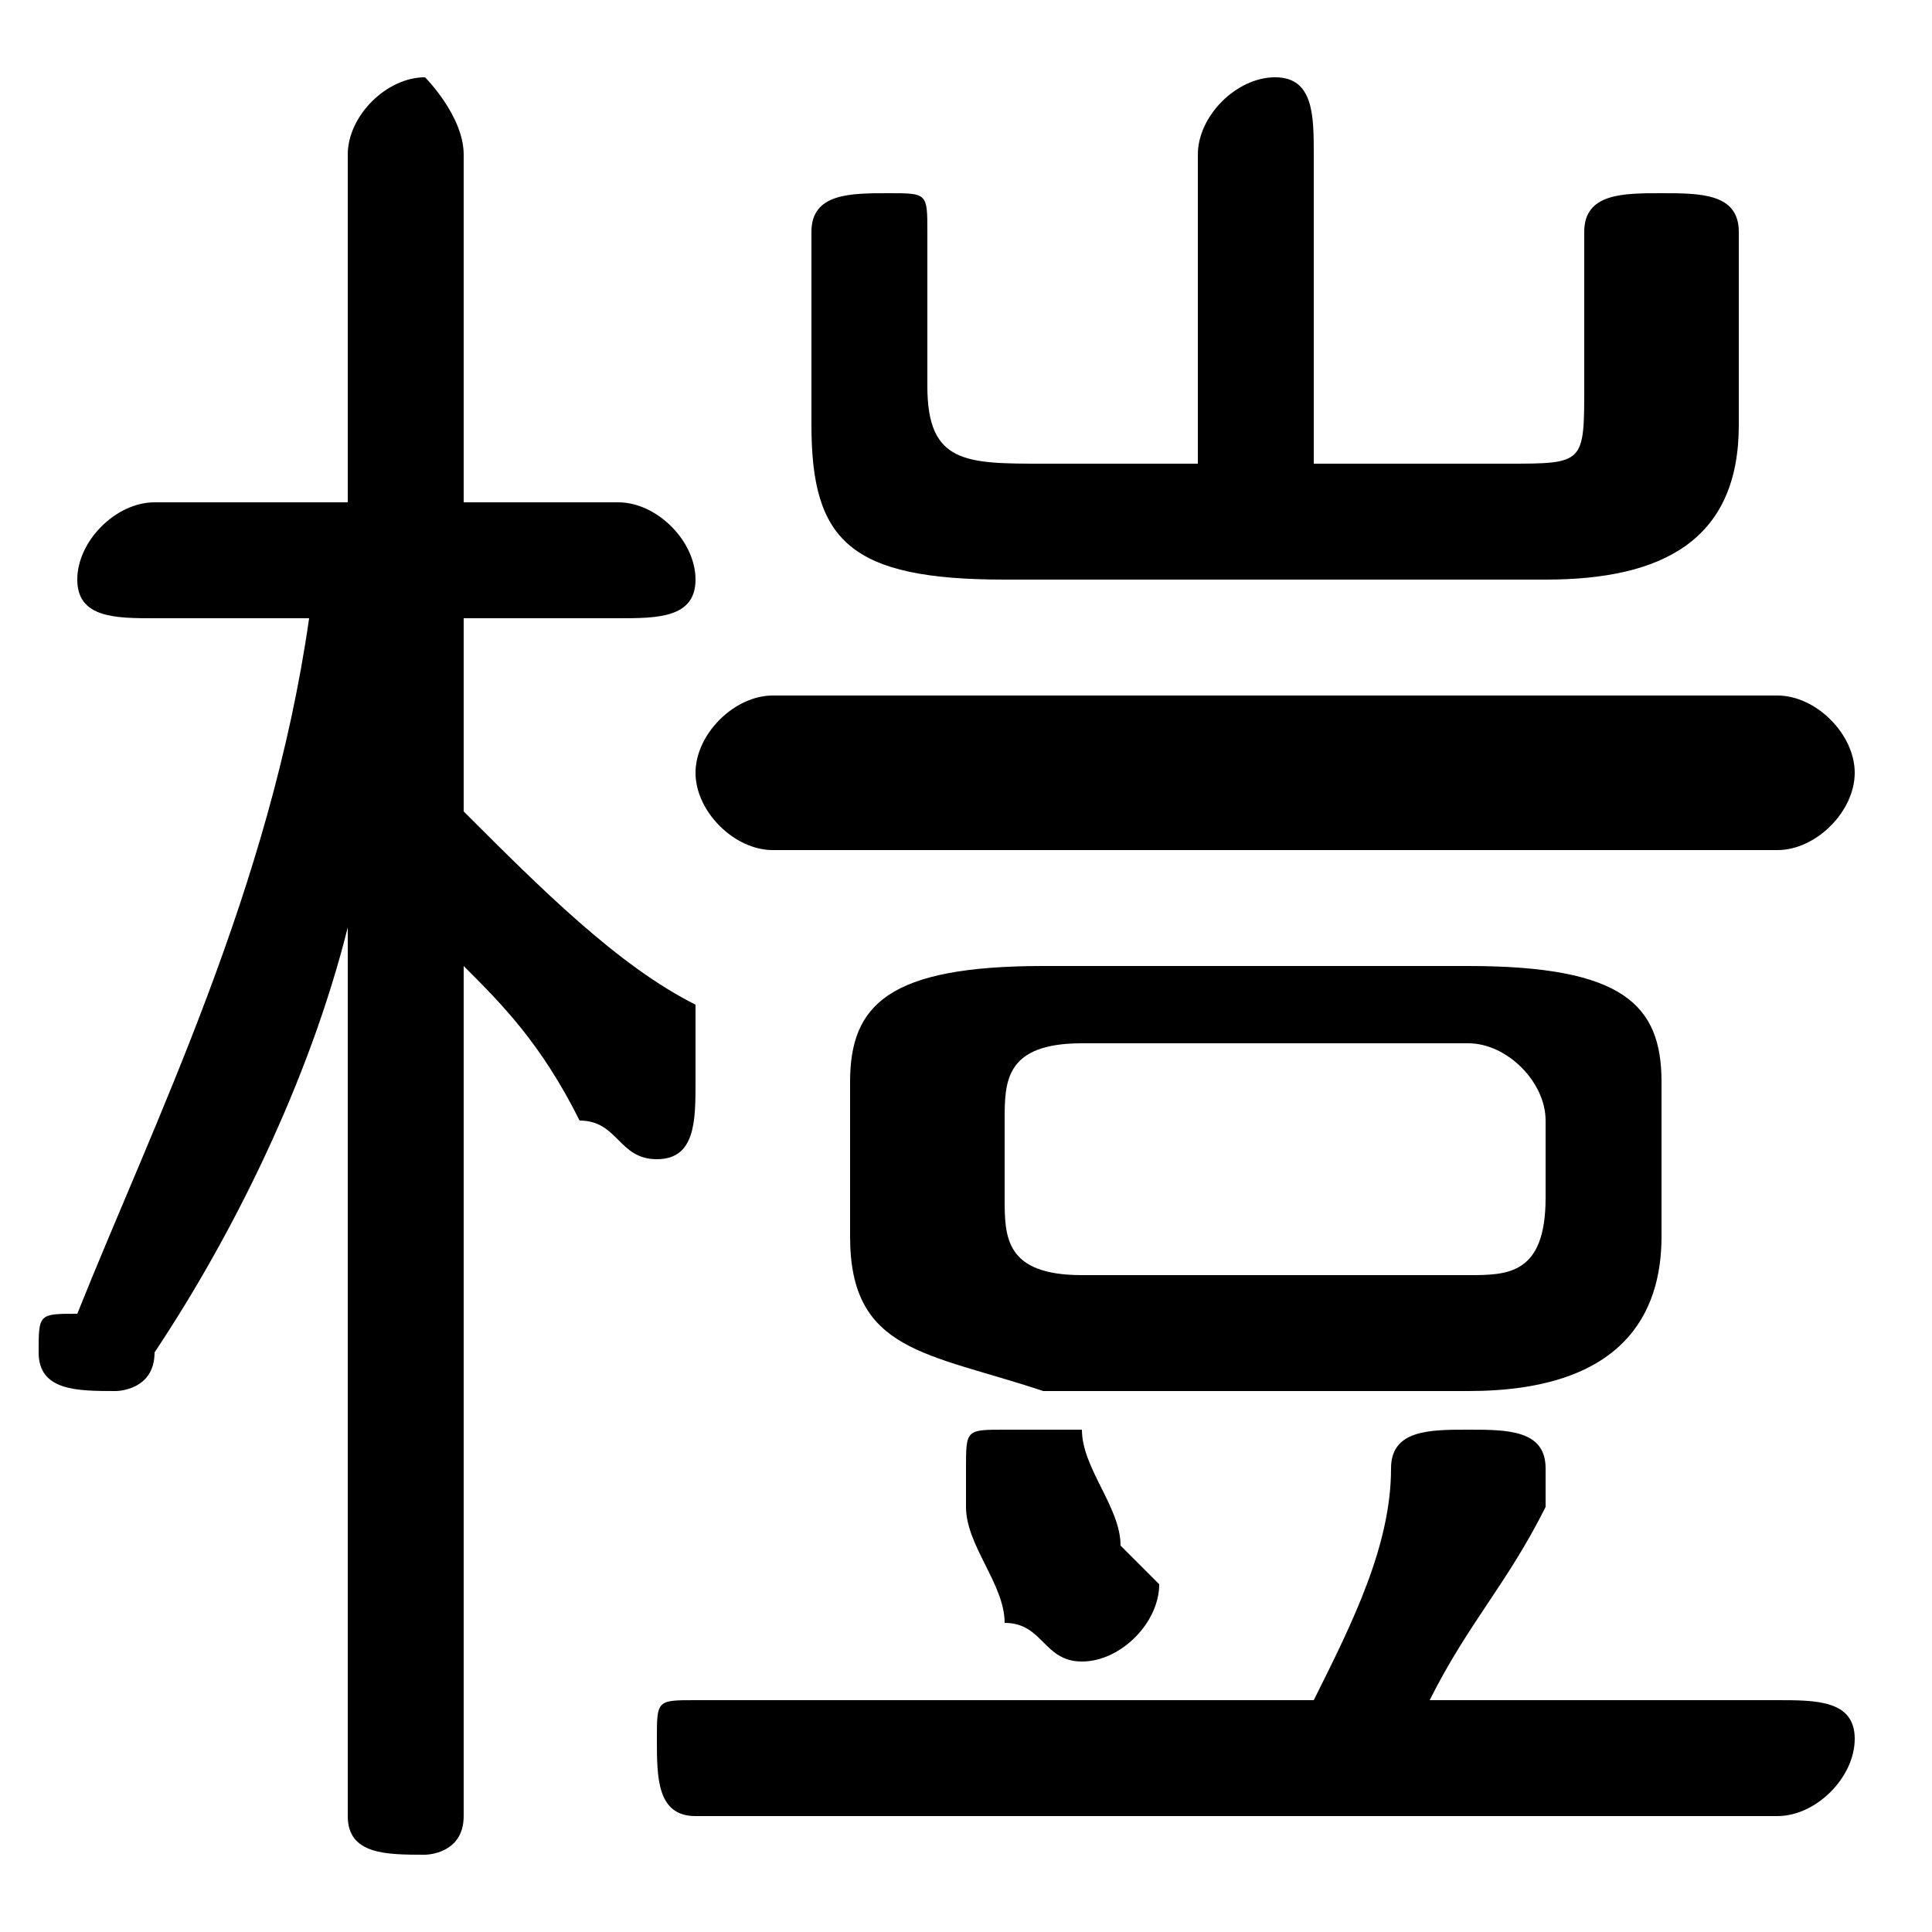 <svg xmlns="http://www.w3.org/2000/svg" viewBox="0 -44.0 50.0 50.0">
    <rect x="0" y="-44.0" width="50.0" height="50.0" fill="#808080" stroke="none"/>
    <g transform="scale(1, -1)">
        <!-- ボディの枠 -->
        <rect x="0" y="-6.0" width="50.0" height="50.0"
            stroke="white" fill="white"/>
        <!-- グリフ座標系の原点 -->
        <circle cx="0" cy="0" r="5" fill="white"/>
        <!-- グリフのアウトライン -->
        <g style="fill:black;stroke:#000000;stroke-width:0;stroke-linecap:round;stroke-linejoin:round;">
        <path d="M 8.0 28.0 C 7.0 21.0 4.0 15.0 2.0 10.0 C 1.0 10.0 1.0 10.0 1.0 9.0 C 1.0 8.0 2.0 8.0 3.0 8.0 C 3.0 8.0 4.0 8.0 4.0 9.0 C 6.0 12.0 8.0 16.0 9.0 20.0 L 9.0 9.0 L 9.0 -3.0 C 9.0 -4.0 10.0 -4.0 11.0 -4.0 C 11.0 -4.0 12.0 -4.0 12.0 -3.0 L 12.0 19.0 C 13.0 18.0 14.0 17.0 15.0 15.0 C 16.0 15.0 16.0 14.0 17.0 14.0 C 18.0 14.0 18.0 15.0 18.0 16.0 C 18.0 17.0 18.0 17.0 18.0 18.0 C 16.0 19.0 14.0 21.0 12.0 23.0 L 12.0 28.0 L 16.0 28.0 C 17.0 28.0 18.0 28.0 18.0 29.0 C 18.0 30.0 17.0 31.0 16.0 31.0 L 12.0 31.0 L 12.0 40.0 C 12.0 41.0 11.0 42.0 11.0 42.0 C 10.0 42.0 9.0 41.0 9.0 40.0 L 9.0 31.0 L 4.0 31.0 C 3.0 31.0 2.0 30.0 2.0 29.0 C 2.0 28.0 3.0 28.0 4.0 28.0 Z M 38.0 8.0 C 42.0 8.0 43.0 10.0 43.0 12.0 L 43.0 16.0 C 43.0 18.0 42.0 19.0 38.0 19.0 L 27.0 19.0 C 23.0 19.0 22.0 18.0 22.0 16.0 L 22.0 12.0 C 22.0 9.0 24.0 9.0 27.0 8.0 Z M 28.0 11.0 C 26.0 11.0 26.0 12.0 26.0 13.0 L 26.0 15.0 C 26.0 16.0 26.0 17.0 28.0 17.0 L 38.0 17.0 C 39.0 17.0 40.0 16.0 40.0 15.0 L 40.0 13.0 C 40.0 11.0 39.0 11.0 38.0 11.0 Z M 37.0 0.0 C 38.0 2.0 39.0 3.0 40.0 5.0 C 40.0 5.0 40.0 5.0 40.0 6.0 C 40.0 7.0 39.0 7.0 38.0 7.0 C 37.0 7.0 36.0 7.0 36.0 6.0 C 36.0 4.0 35.0 2.0 34.0 0.0 L 18.0 0.0 C 17.0 0.0 17.0 -0.0 17.0 -1.0 C 17.0 -2.0 17.0 -3.0 18.0 -3.0 L 46.0 -3.0 C 47.0 -3.0 48.0 -2.0 48.0 -1.0 C 48.0 -0.0 47.0 0.0 46.0 0.0 Z M 34.0 32.0 L 34.0 40.0 C 34.0 41.0 34.0 42.0 33.0 42.0 C 32.0 42.0 31.0 41.0 31.0 40.0 L 31.0 32.0 L 27.0 32.0 C 25.0 32.0 24.0 32.0 24.0 34.0 L 24.0 38.0 C 24.0 39.0 24.0 39.0 23.0 39.0 C 22.0 39.0 21.0 39.0 21.0 38.0 L 21.0 33.0 C 21.0 30.0 22.0 29.0 26.0 29.0 L 40.0 29.0 C 43.0 29.0 45.0 30.0 45.0 33.0 L 45.0 38.0 C 45.0 39.0 44.0 39.0 43.0 39.0 C 42.0 39.0 41.0 39.0 41.0 38.0 L 41.0 34.0 C 41.0 32.0 41.0 32.0 39.0 32.0 Z M 46.0 22.0 C 47.0 22.0 48.0 23.0 48.0 24.0 C 48.0 25.0 47.0 26.0 46.0 26.0 L 20.0 26.0 C 19.0 26.0 18.0 25.0 18.0 24.0 C 18.0 23.0 19.0 22.0 20.0 22.0 Z M 28.0 7.0 C 27.0 7.0 27.0 7.0 26.0 7.0 C 25.0 7.0 25.0 7.0 25.0 6.0 C 25.0 6.0 25.0 5.0 25.0 5.0 C 25.0 4.0 26.0 3.0 26.0 2.0 C 27.0 2.0 27.0 1.0 28.0 1.0 C 29.0 1.0 30.0 2.0 30.0 3.0 C 30.0 3.0 30.0 3.0 29.0 4.0 C 29.0 5.0 28.0 6.0 28.0 7.0 Z"/>
    </g>
    </g>
</svg>
